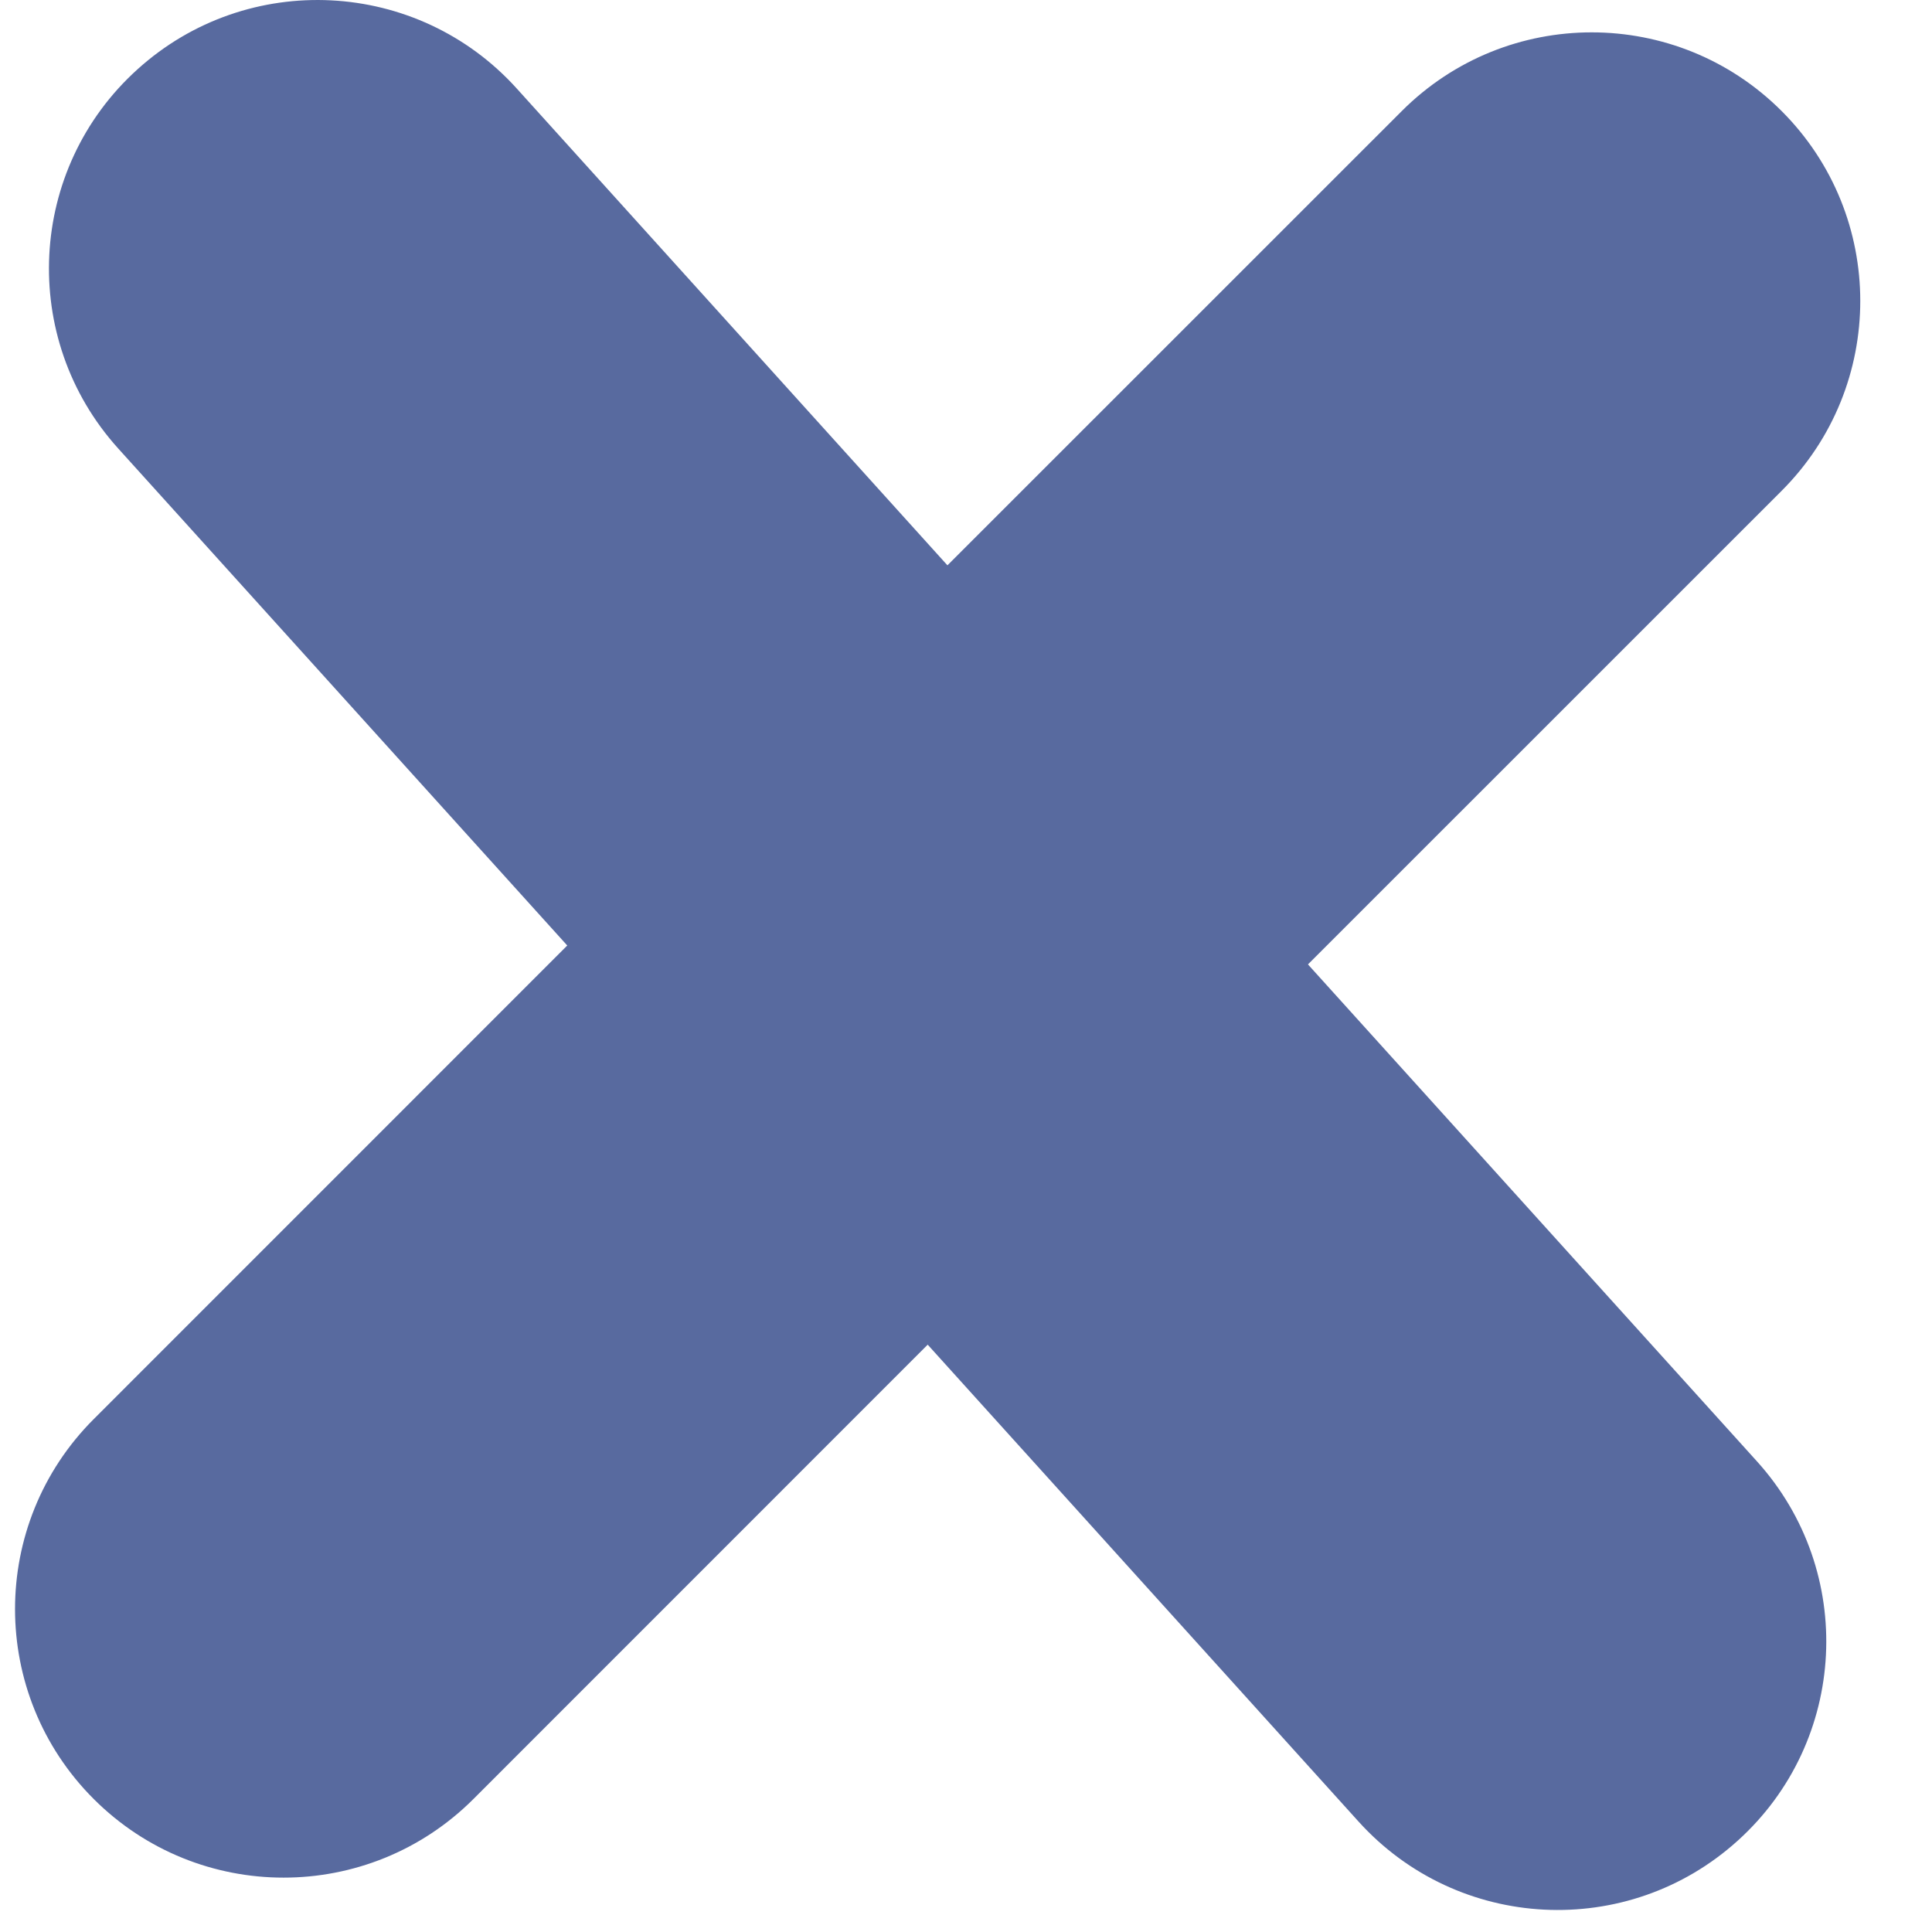 <svg width="23" height="23" viewBox="0 0 23 23" fill="none" xmlns="http://www.w3.org/2000/svg">
<path d="M1.637 0.825C2.947 -0.359 4.969 -0.256 6.152 1.054L11.279 6.73L16.688 1.322C17.937 0.073 19.961 0.073 21.21 1.322C22.458 2.57 22.458 4.595 21.21 5.843L15.571 11.481L20.917 17.398C22.1 18.708 21.998 20.73 20.687 21.913C19.377 23.097 17.355 22.994 16.172 21.684L11.044 16.008L5.637 21.416C4.388 22.665 2.364 22.665 1.115 21.416C-0.133 20.168 -0.133 18.143 1.115 16.895L6.753 11.256L1.408 5.34C0.224 4.03 0.326 2.008 1.637 0.825Z" fill="#586A9F"/>
</svg>
